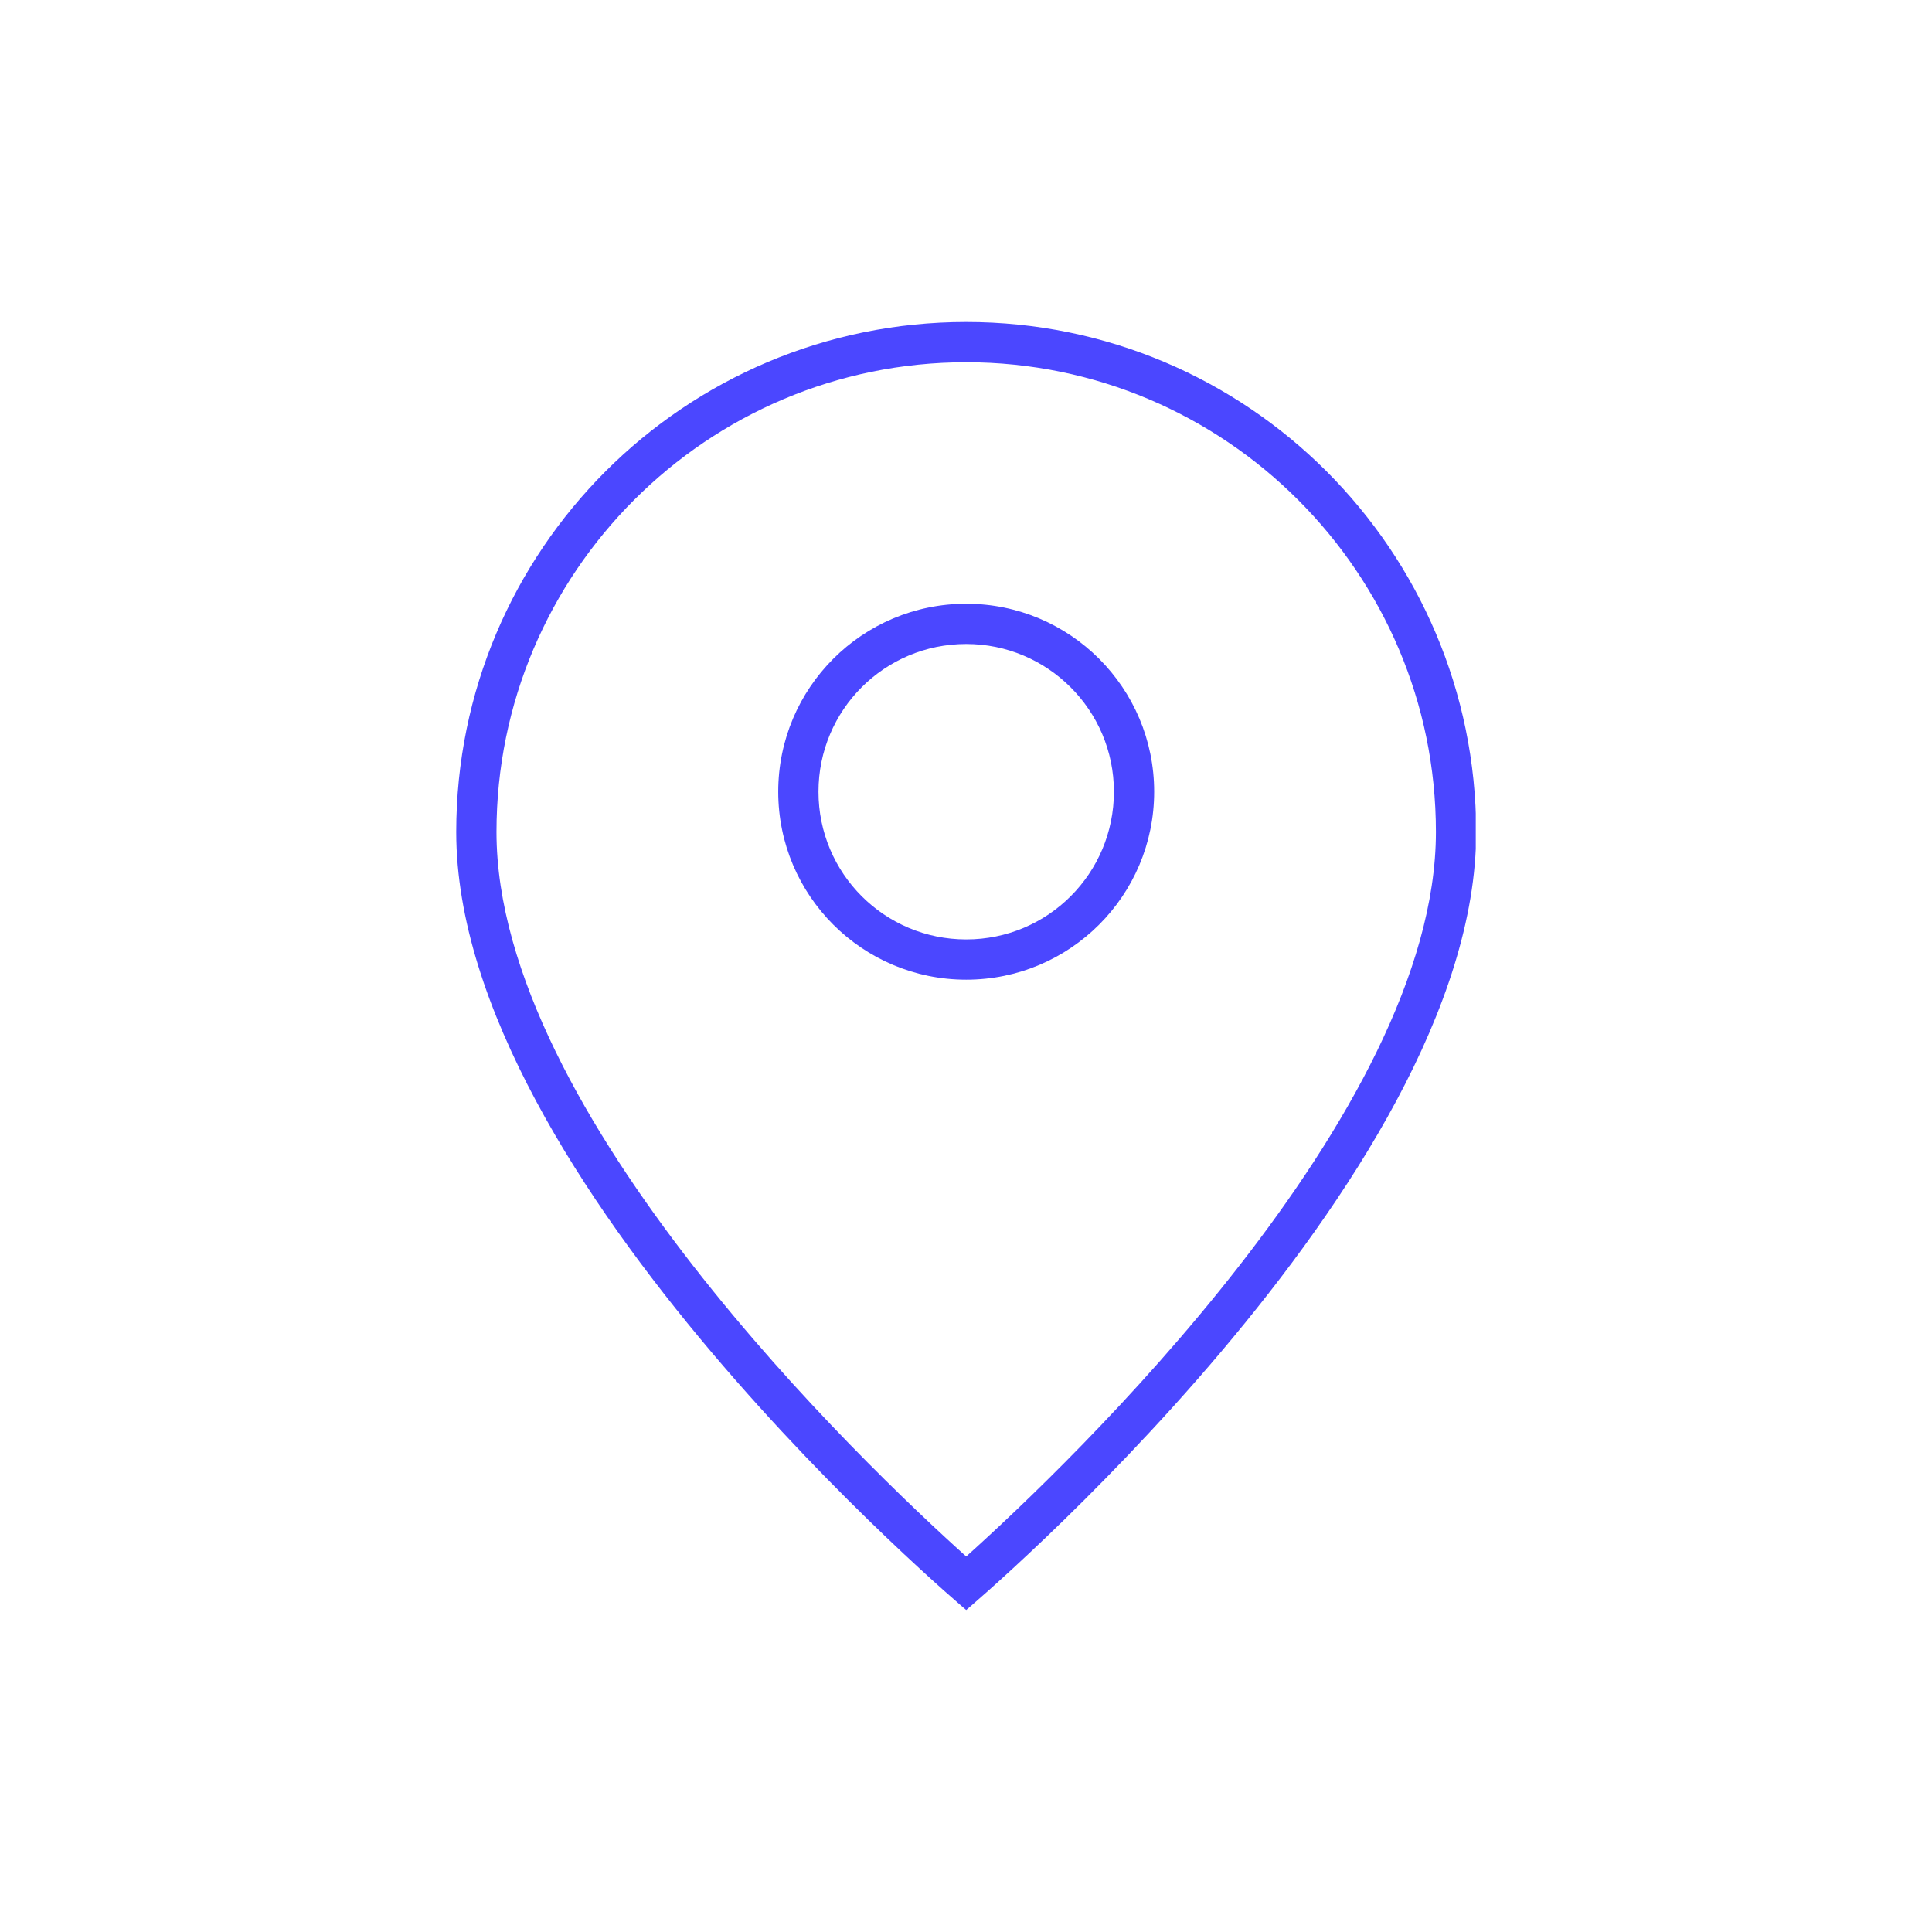 <svg width="48" height="48" viewBox="0 0 48 48" fill="none" xmlns="http://www.w3.org/2000/svg">
<g clip-path="url(#clip0_105102_3181)">
<path d="M24.005 9C30.435 9 35.675 14.23 35.675 20.67C35.675 27.68 26.545 36.39 24.005 38.67C21.465 36.39 12.335 27.68 12.335 20.67C12.335 14.23 17.565 9 24.005 9ZM24.005 8C17.005 8 11.335 13.67 11.335 20.67C11.335 29.34 24.005 40 24.005 40C24.005 40 36.675 29.33 36.675 20.67C36.665 13.67 30.995 8 24.005 8Z" fill="#4b47ff"/>
<path d="M24.005 16C26.025 16 27.675 17.64 27.675 19.67C27.675 21.7 26.035 23.34 24.005 23.34C21.975 23.34 20.335 21.7 20.335 19.67C20.335 17.64 21.975 16 24.005 16ZM24.005 15C21.425 15 19.335 17.09 19.335 19.67C19.335 22.25 21.425 24.34 24.005 24.34C26.585 24.34 28.675 22.25 28.675 19.67C28.675 17.09 26.585 15 24.005 15Z" fill="#4b47ff"/>
</g>
<defs>
<clipPath id="clip0_105102_3181">
<rect width="25.33" height="32" fill="white" transform="translate(11.335 8)"/>
</clipPath>
</defs>
</svg>
